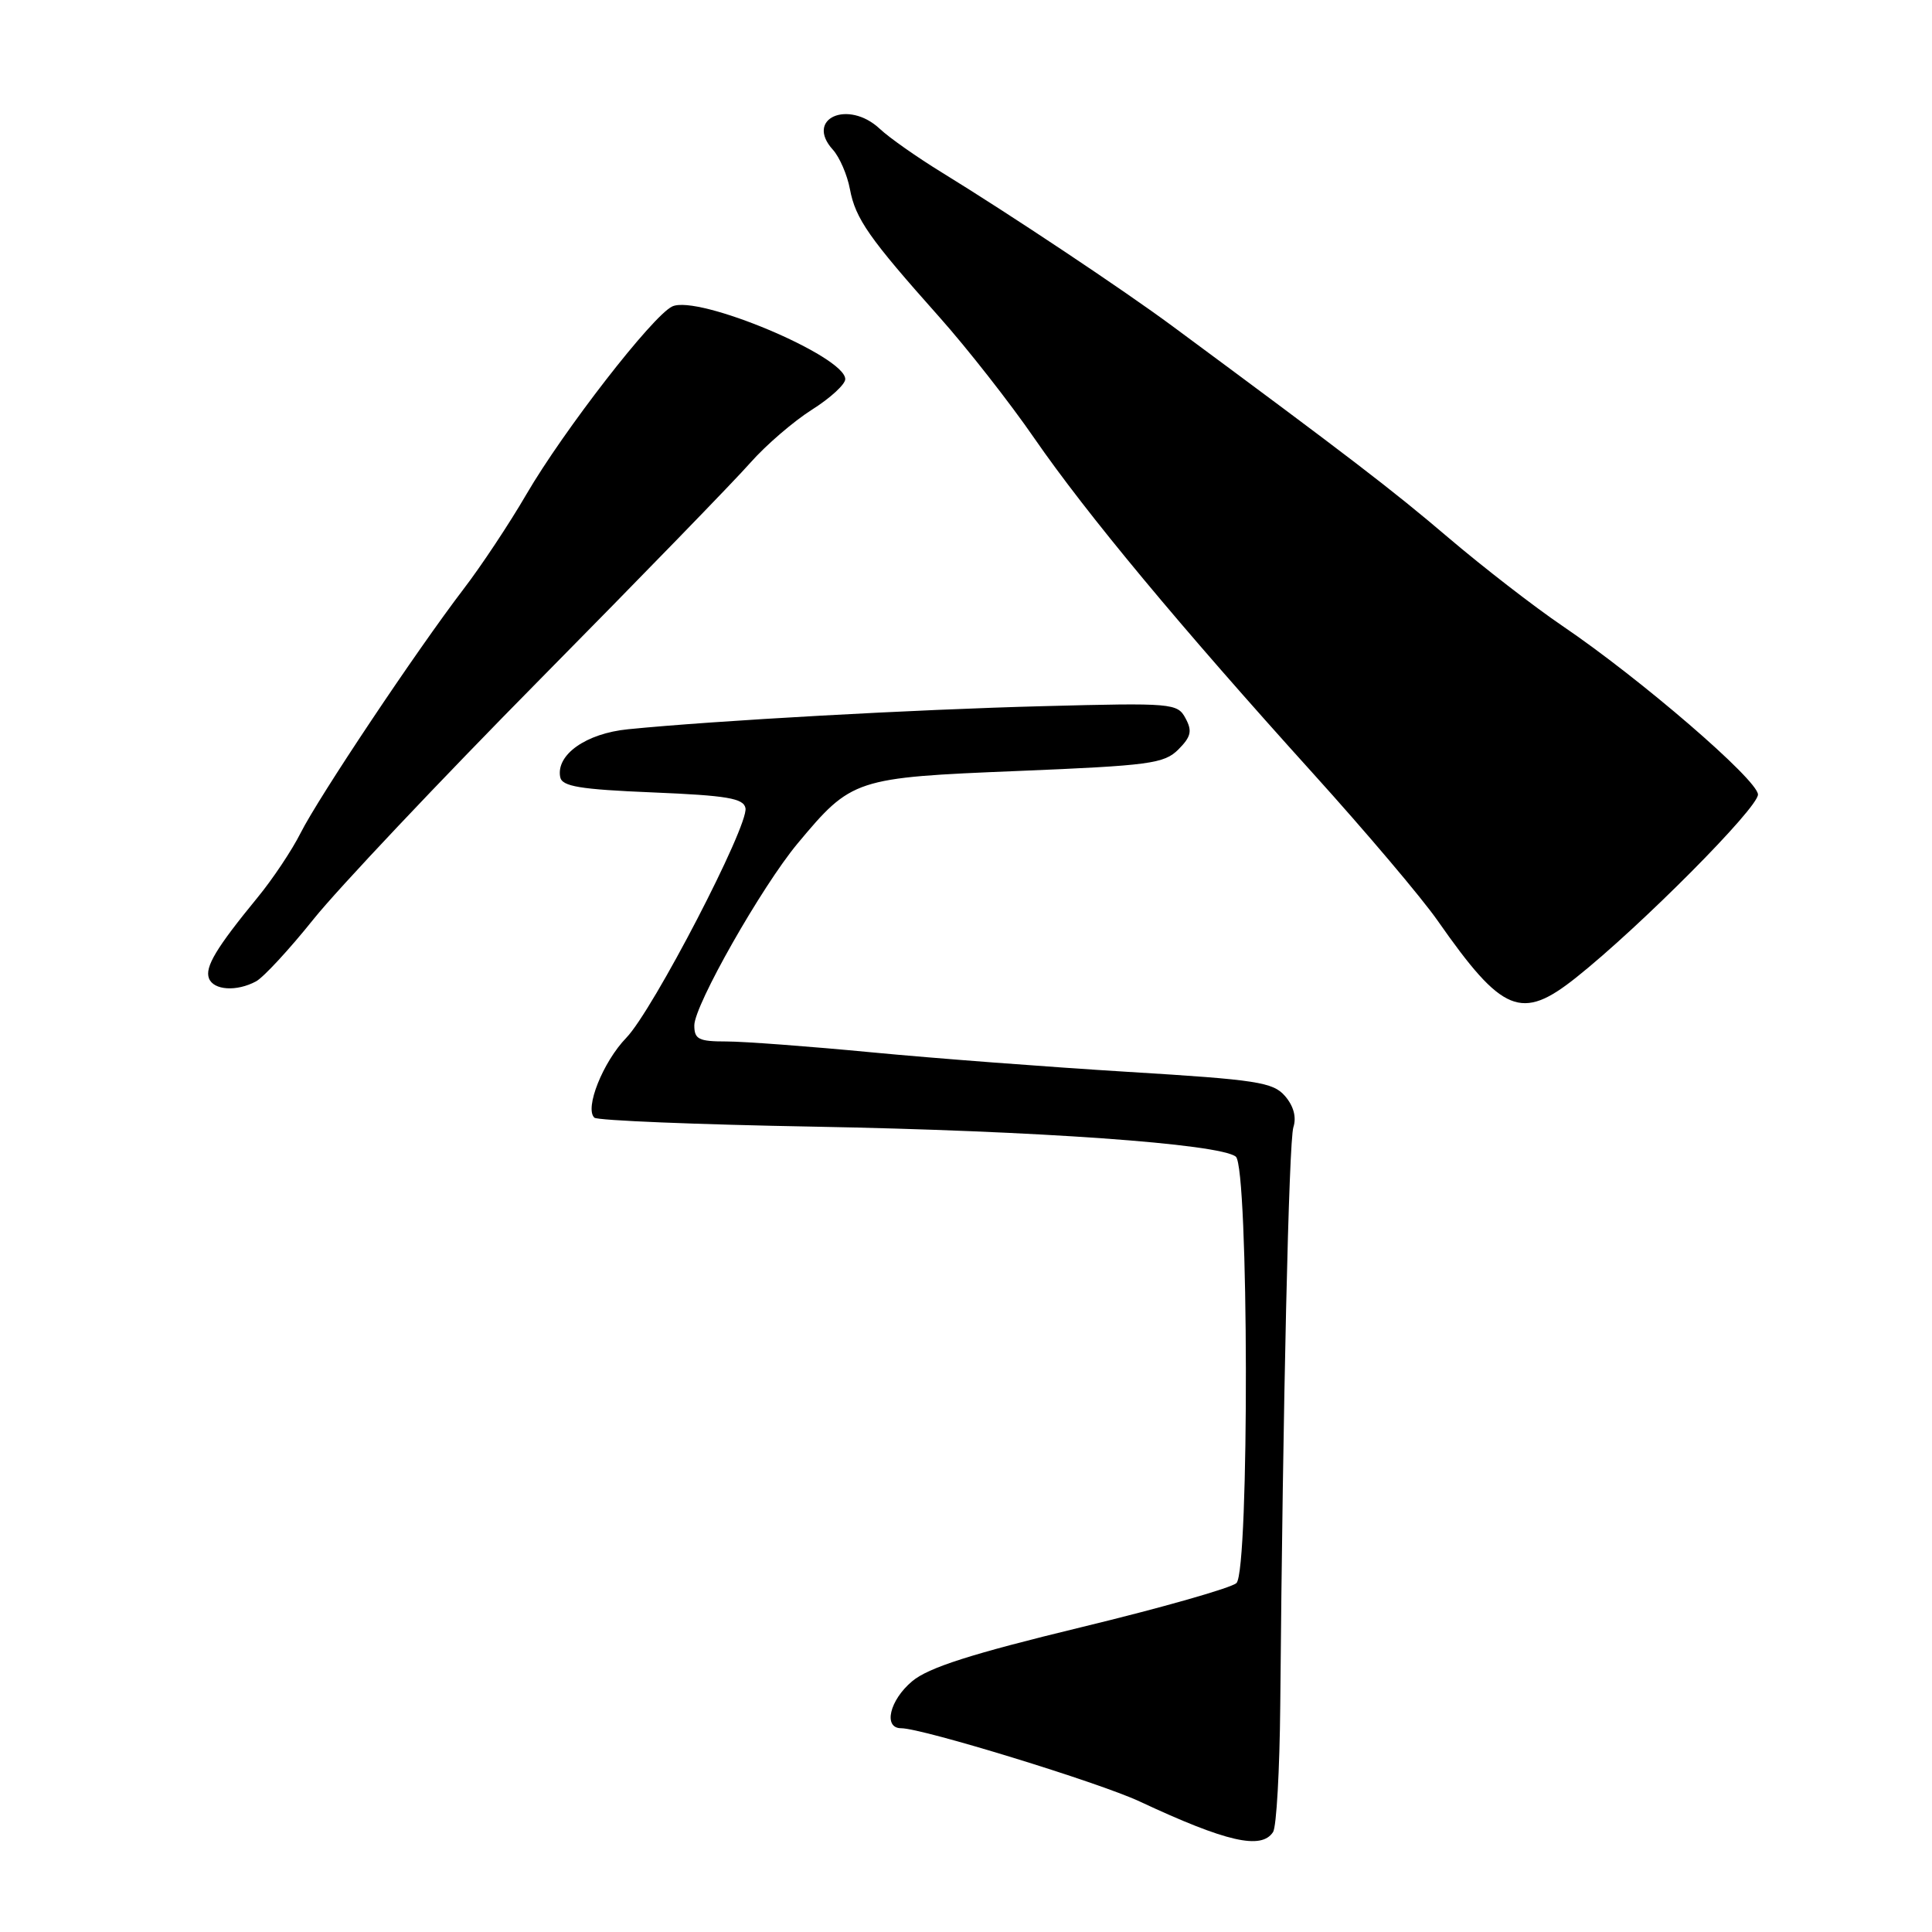 <?xml version="1.0" encoding="UTF-8" standalone="no"?>
<!DOCTYPE svg PUBLIC "-//W3C//DTD SVG 1.1//EN" "http://www.w3.org/Graphics/SVG/1.1/DTD/svg11.dtd" >
<svg xmlns="http://www.w3.org/2000/svg" xmlns:xlink="http://www.w3.org/1999/xlink" version="1.1" viewBox="0 0 256 256">
 <g >
 <path fill="currentColor"
d=" M 168.69 242.75 C 169.14 242.06 169.56 234.53 169.64 226.00 C 169.99 185.98 170.78 151.25 171.38 149.36 C 171.81 148.03 171.41 146.55 170.27 145.23 C 168.68 143.40 166.58 143.07 149.50 142.03 C 139.05 141.39 123.75 140.23 115.50 139.44 C 107.25 138.65 98.59 138.00 96.25 138.00 C 92.58 138.00 92.00 137.71 92.00 135.87 C 92.00 133.20 100.94 117.46 105.69 111.76 C 112.86 103.17 113.27 103.04 134.85 102.16 C 152.35 101.44 154.25 101.19 156.14 99.31 C 157.82 97.62 158.00 96.86 157.09 95.18 C 156.02 93.18 155.39 93.12 138.24 93.57 C 121.40 94.00 94.70 95.48 83.22 96.63 C 77.66 97.18 73.66 100.00 74.23 102.97 C 74.47 104.21 76.82 104.60 86.50 105.00 C 96.36 105.41 98.53 105.78 98.78 107.08 C 99.22 109.39 86.52 133.87 82.99 137.51 C 79.90 140.70 77.43 146.88 78.76 148.10 C 79.17 148.47 92.32 149.01 108.00 149.29 C 137.39 149.83 161.56 151.55 163.75 153.26 C 165.47 154.62 165.56 208.04 163.84 209.76 C 163.21 210.39 153.92 213.04 143.21 215.63 C 128.68 219.15 123.01 220.97 120.87 222.77 C 117.86 225.29 117.00 229.00 119.41 229.00 C 122.21 229.00 145.63 236.19 151.00 238.70 C 162.51 244.08 167.15 245.14 168.69 242.75 Z  M 208.82 129.55 C 217.37 122.75 233.00 107.02 232.94 105.27 C 232.86 103.30 217.41 89.98 207.02 82.93 C 203.32 80.42 196.51 75.15 191.89 71.22 C 184.47 64.90 178.82 60.57 155.32 43.19 C 148.83 38.39 133.88 28.43 124.78 22.84 C 121.51 20.83 117.82 18.24 116.60 17.09 C 112.39 13.13 106.60 15.70 110.37 19.85 C 111.25 20.83 112.27 23.18 112.62 25.07 C 113.36 29.00 115.15 31.55 124.46 42.00 C 128.13 46.12 133.81 53.36 137.06 58.08 C 143.99 68.11 156.32 82.94 174.00 102.50 C 180.96 110.20 188.39 118.97 190.50 122.00 C 199.09 134.28 201.58 135.30 208.82 129.55 Z  M 33.92 130.04 C 34.90 129.52 38.33 125.81 41.55 121.79 C 44.76 117.78 58.27 103.47 71.57 90.00 C 84.87 76.53 97.42 63.61 99.45 61.29 C 101.49 58.98 105.15 55.83 107.58 54.29 C 110.01 52.76 112.00 50.93 112.00 50.24 C 112.00 47.20 92.47 39.00 89.07 40.61 C 86.47 41.84 74.69 57.03 69.75 65.50 C 67.51 69.35 63.76 75.01 61.41 78.07 C 55.18 86.23 42.23 105.61 39.83 110.38 C 38.69 112.65 36.13 116.49 34.13 118.92 C 28.65 125.60 27.12 128.15 27.69 129.64 C 28.30 131.22 31.35 131.42 33.92 130.04 Z "/>
</g>
</svg>